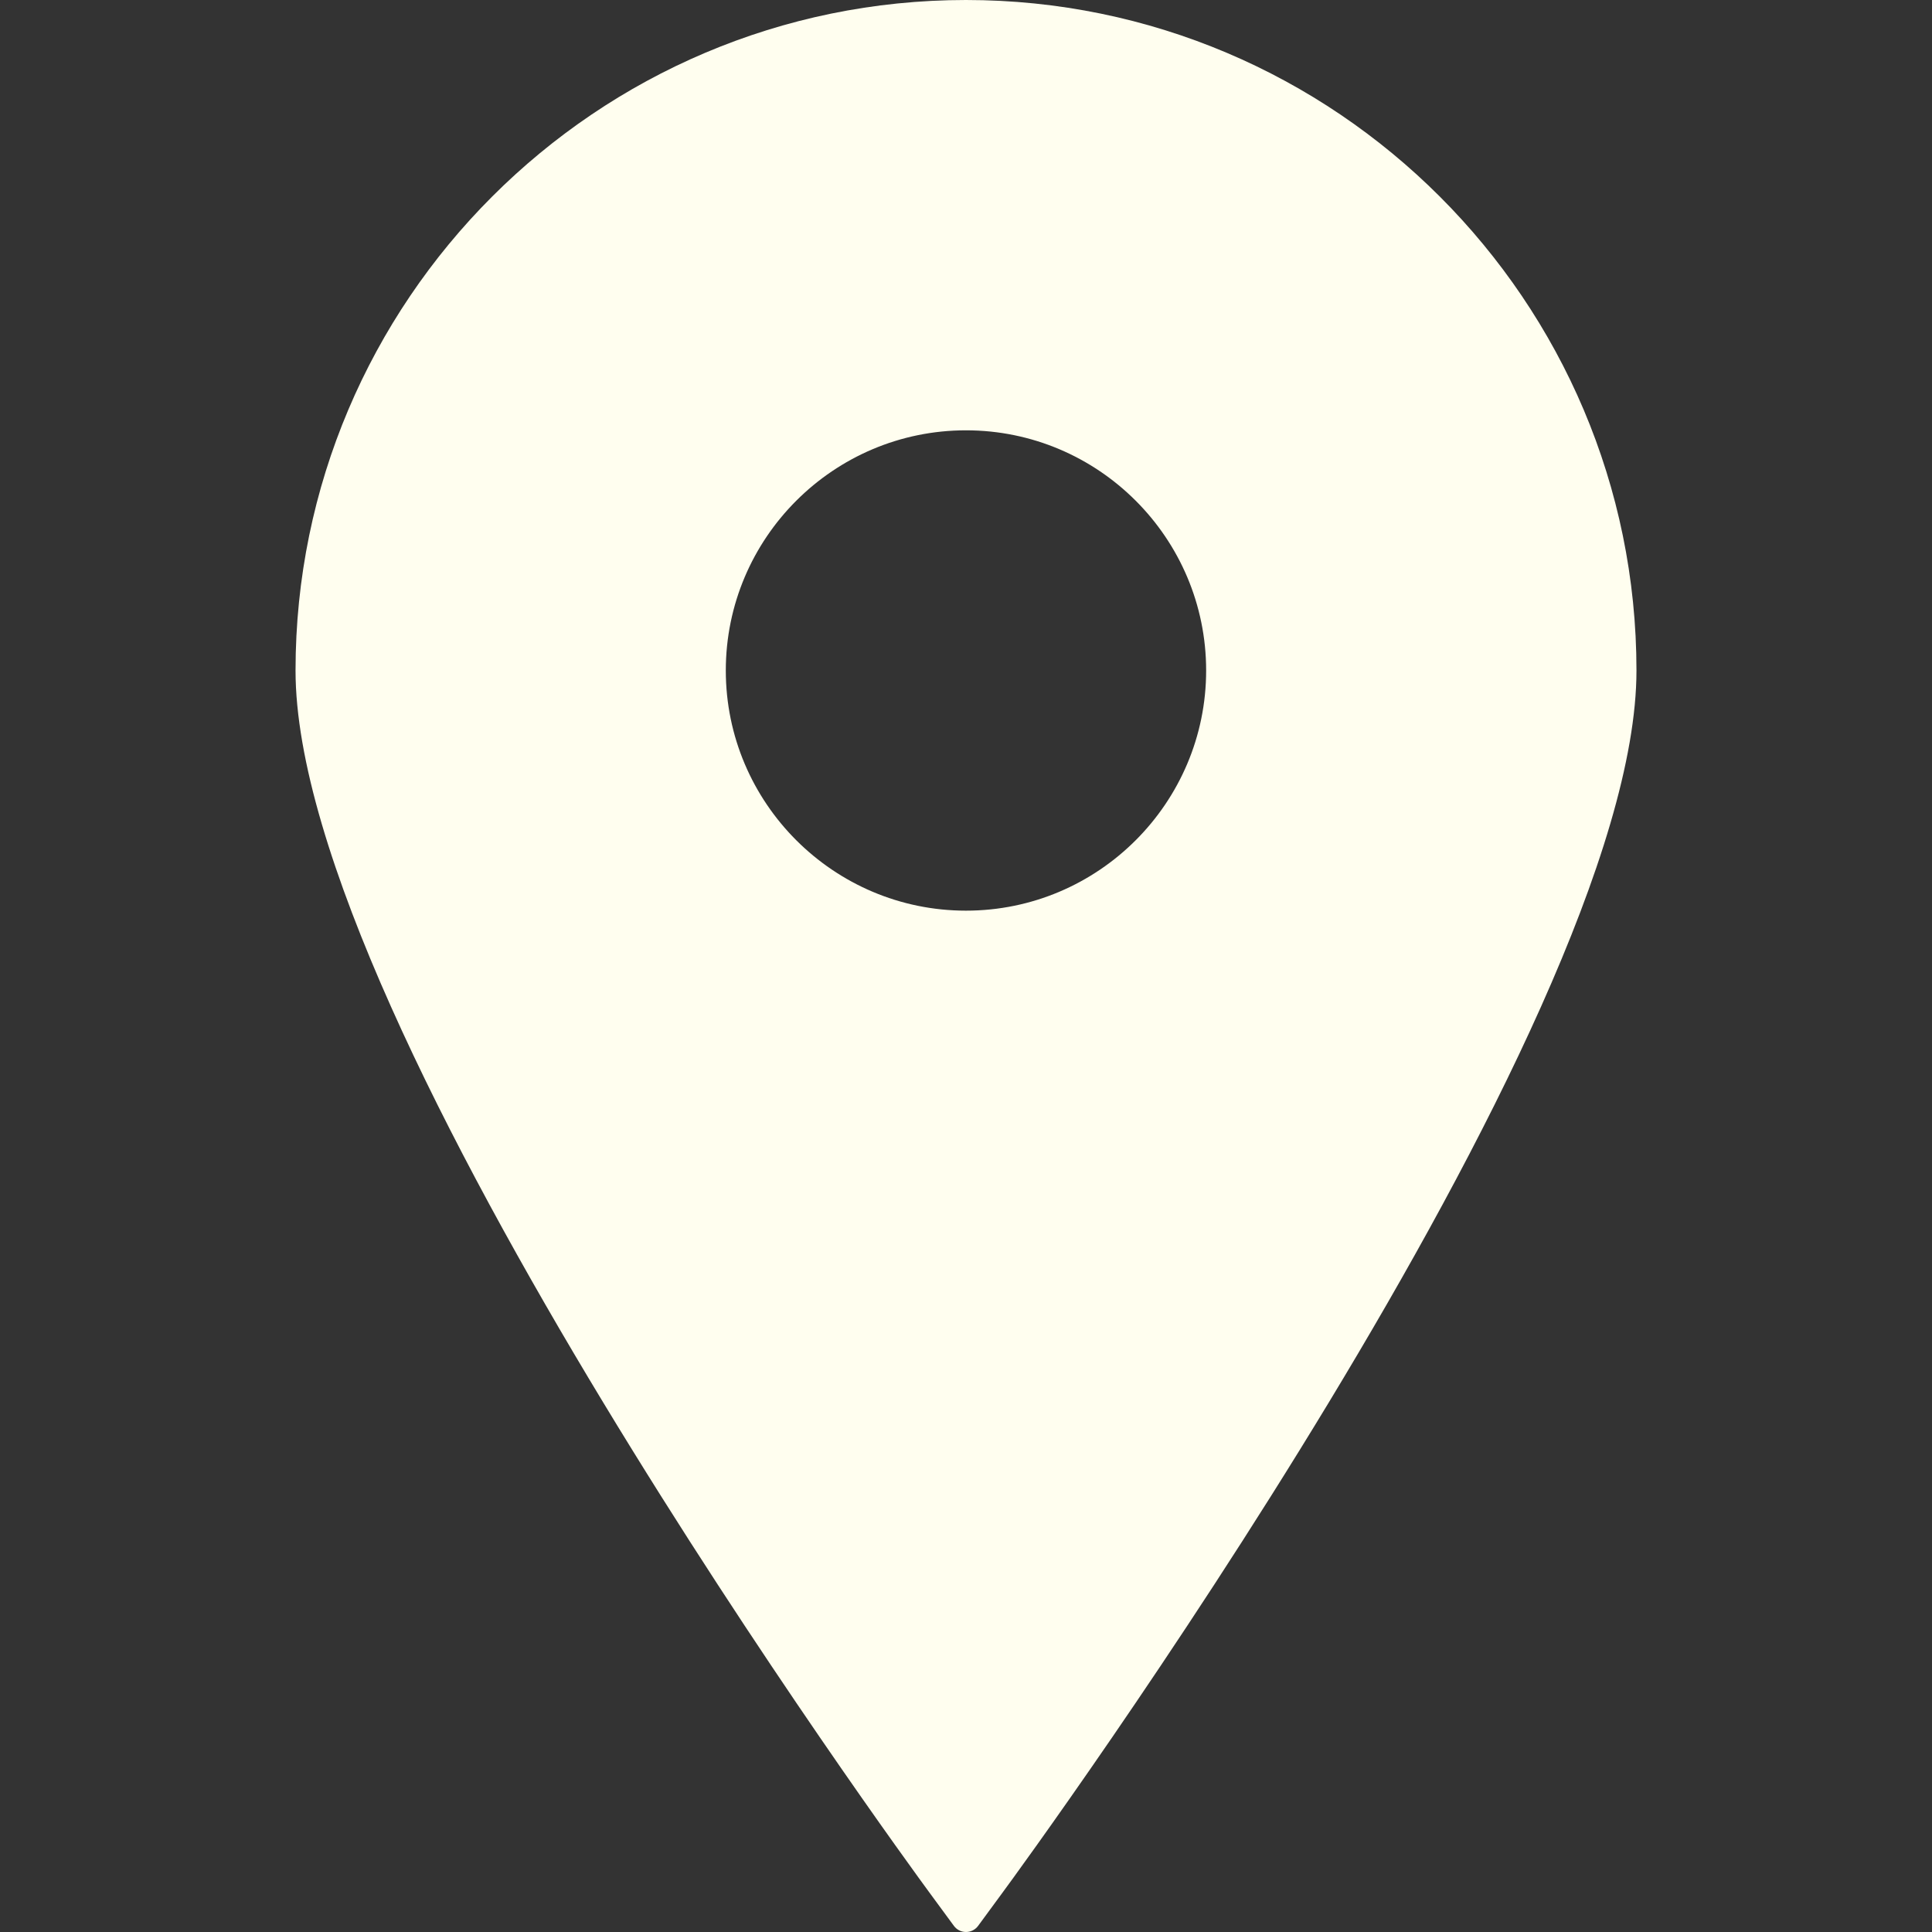 <svg width="800" height="800" viewBox="0 0 800 800" fill="none" xmlns="http://www.w3.org/2000/svg">
<rect x="0" y="0" width="800" height="800" fill="#333333" stroke="none"/>
<path d="M399.988 0C246.911 0 122.375 124.554 122.375 277.636C122.375 424.99 374.258 769.262 384.983 783.841L394.993 797.463C396.163 799.064 398.027 800 399.988 800C401.98 800 403.832 799.064 405.014 797.463L415.018 783.841C425.749 769.262 677.626 424.99 677.626 277.636C677.626 124.554 553.07 0 399.988 0ZM399.988 178.187C454.837 178.187 499.437 222.789 499.437 277.636C499.437 332.454 454.835 377.084 399.988 377.084C345.172 377.084 300.54 332.454 300.54 277.636C300.54 222.789 345.17 178.187 399.988 178.187Z" fill="#FFFEEF"/>
</svg>
